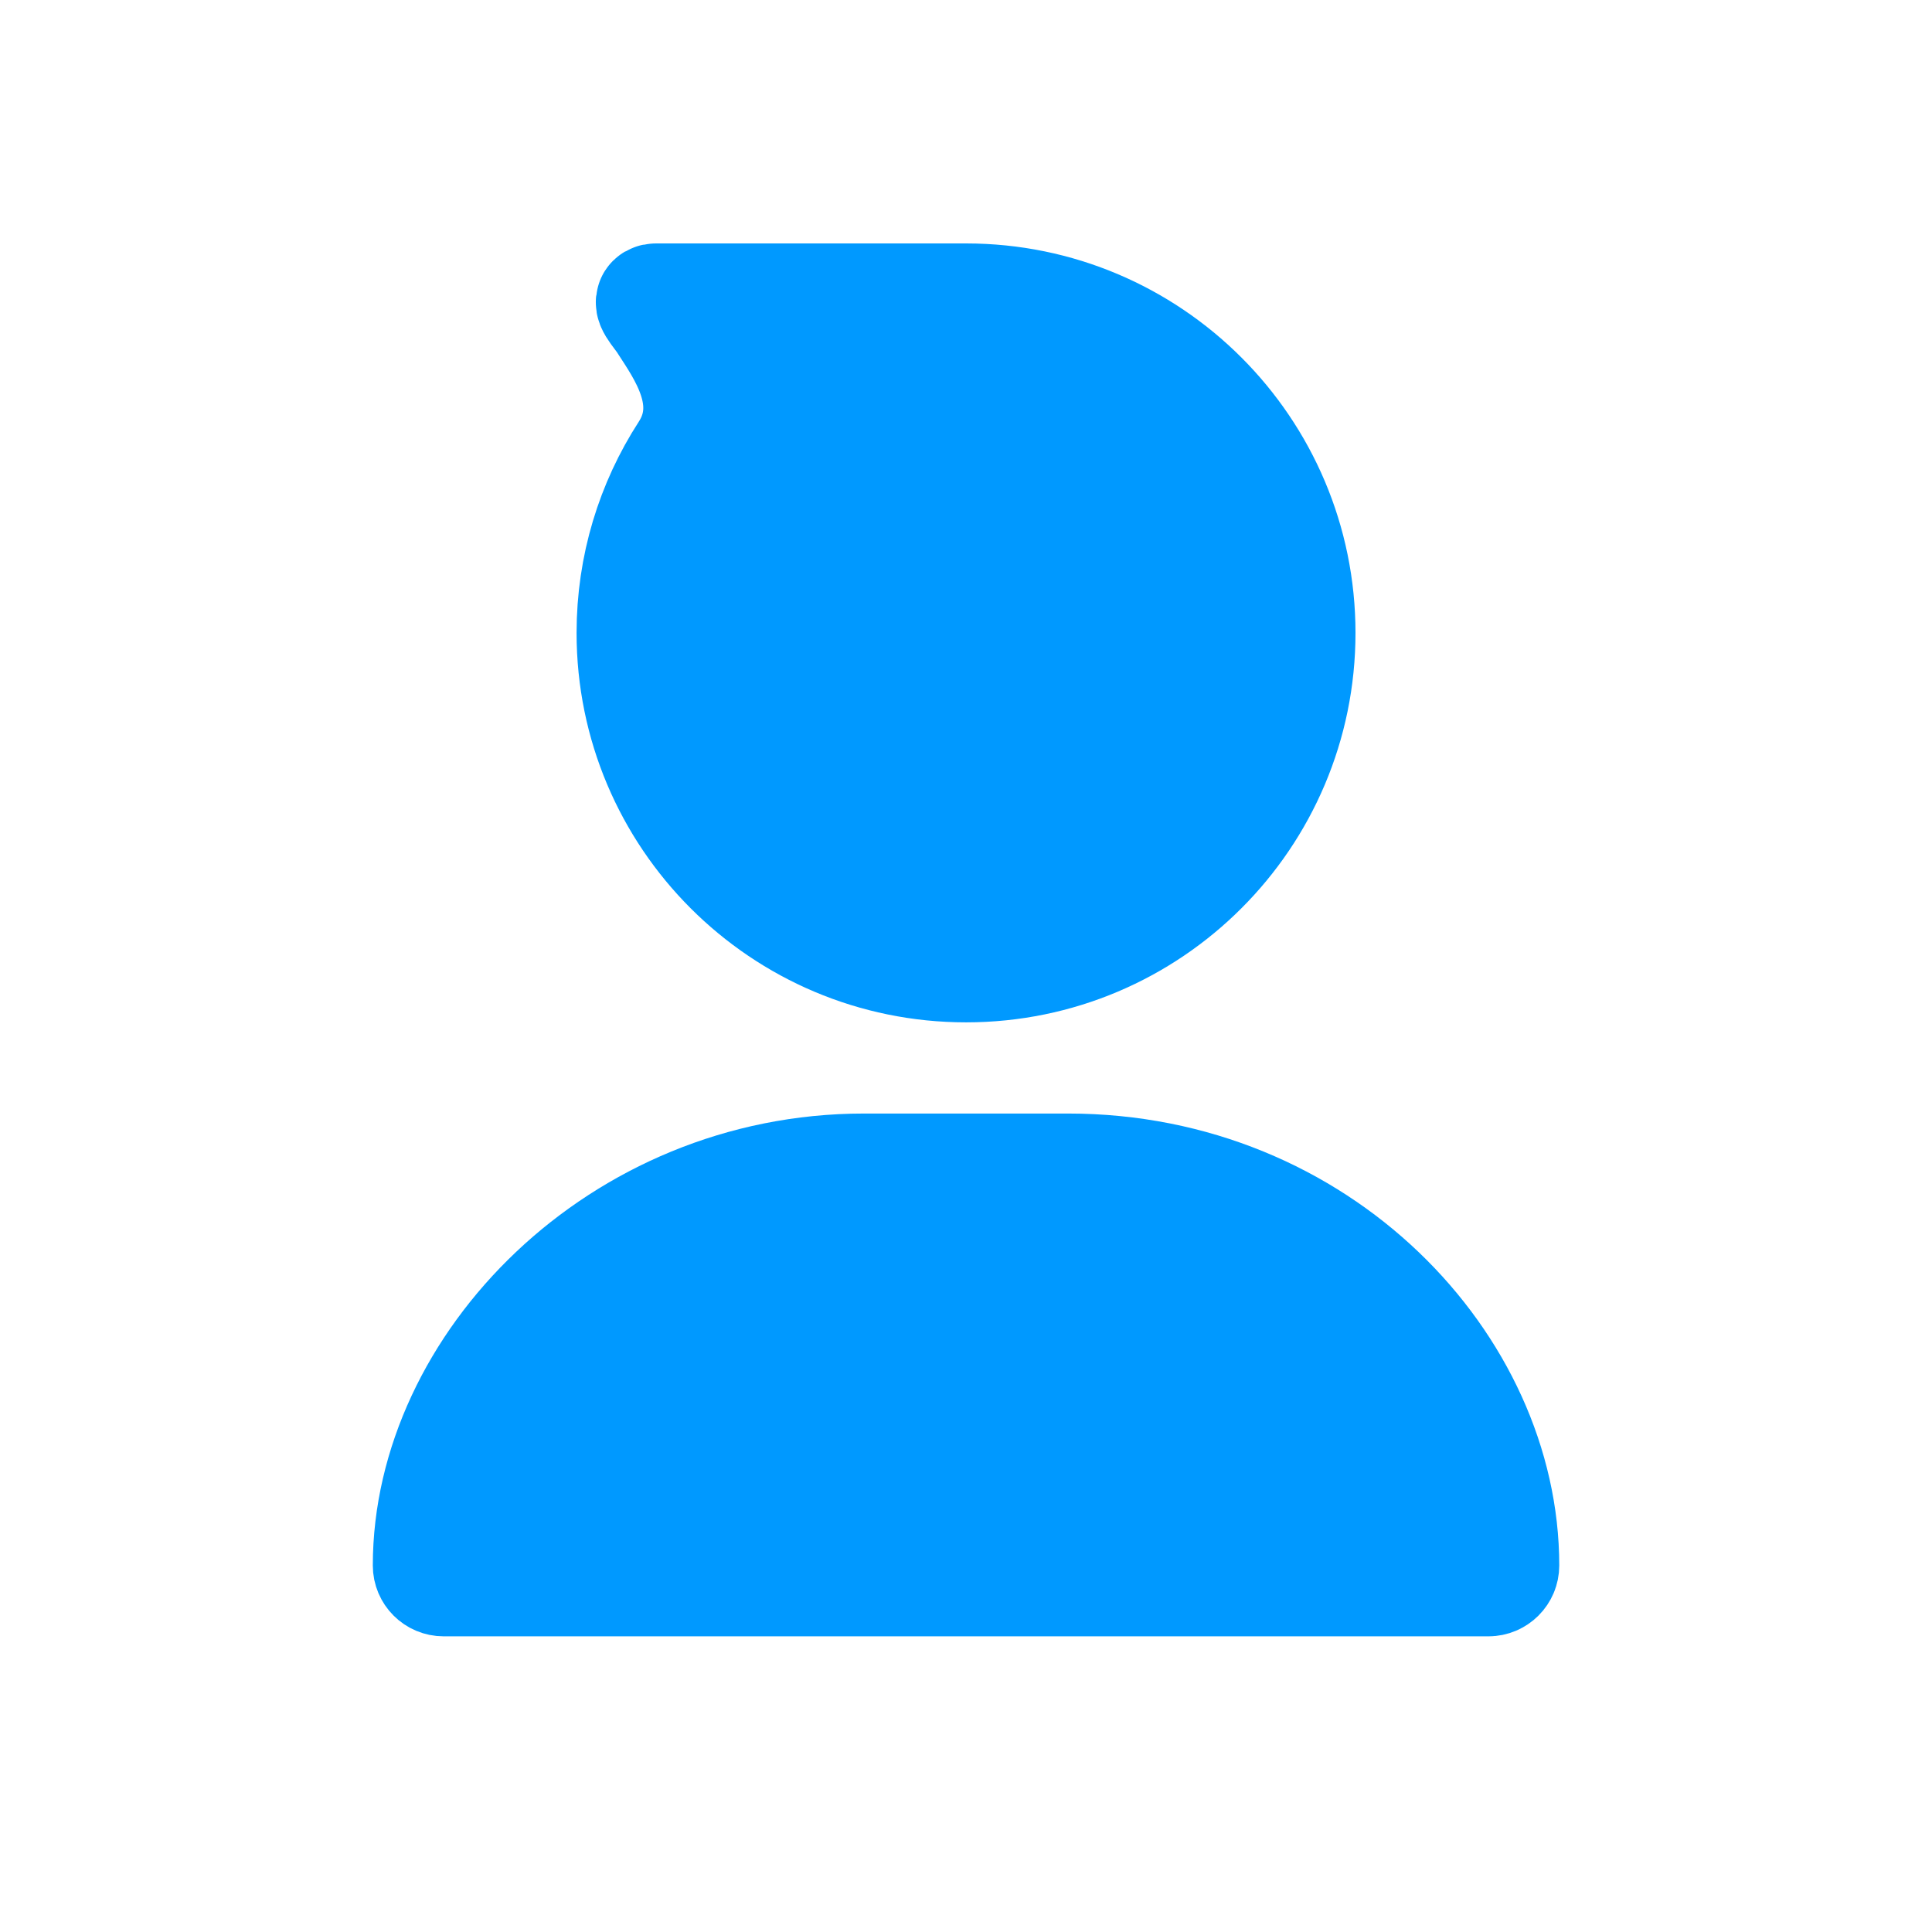 <svg width="30" height="30" viewBox="0 0 30 30" fill="none" xmlns="http://www.w3.org/2000/svg">
<path d="M15.001 15C17.857 15 20.173 12.684 20.173 9.828C20.173 6.971 17.857 4.655 15.001 4.655H10.188C10.025 4.655 10.228 4.859 10.316 4.996C10.591 5.426 11.177 6.215 10.654 7.023C10.131 7.831 9.828 8.794 9.828 9.828C9.828 12.684 12.144 15 15.001 15Z" fill="#0099FF" stroke="#0099FF" stroke-width="1.75" stroke-linecap="square"/>
<path d="M6.664 24.309C6.664 21.208 9.619 18.166 13.415 18.166C14.699 18.166 15.302 18.166 16.586 18.166C20.485 18.166 23.337 21.208 23.337 24.309C23.337 24.433 23.236 24.534 23.112 24.534H6.889C6.765 24.534 6.664 24.433 6.664 24.309Z" fill="#0099FF" stroke="#0099FF" stroke-width="1.75" stroke-linecap="square"/>
</svg>
